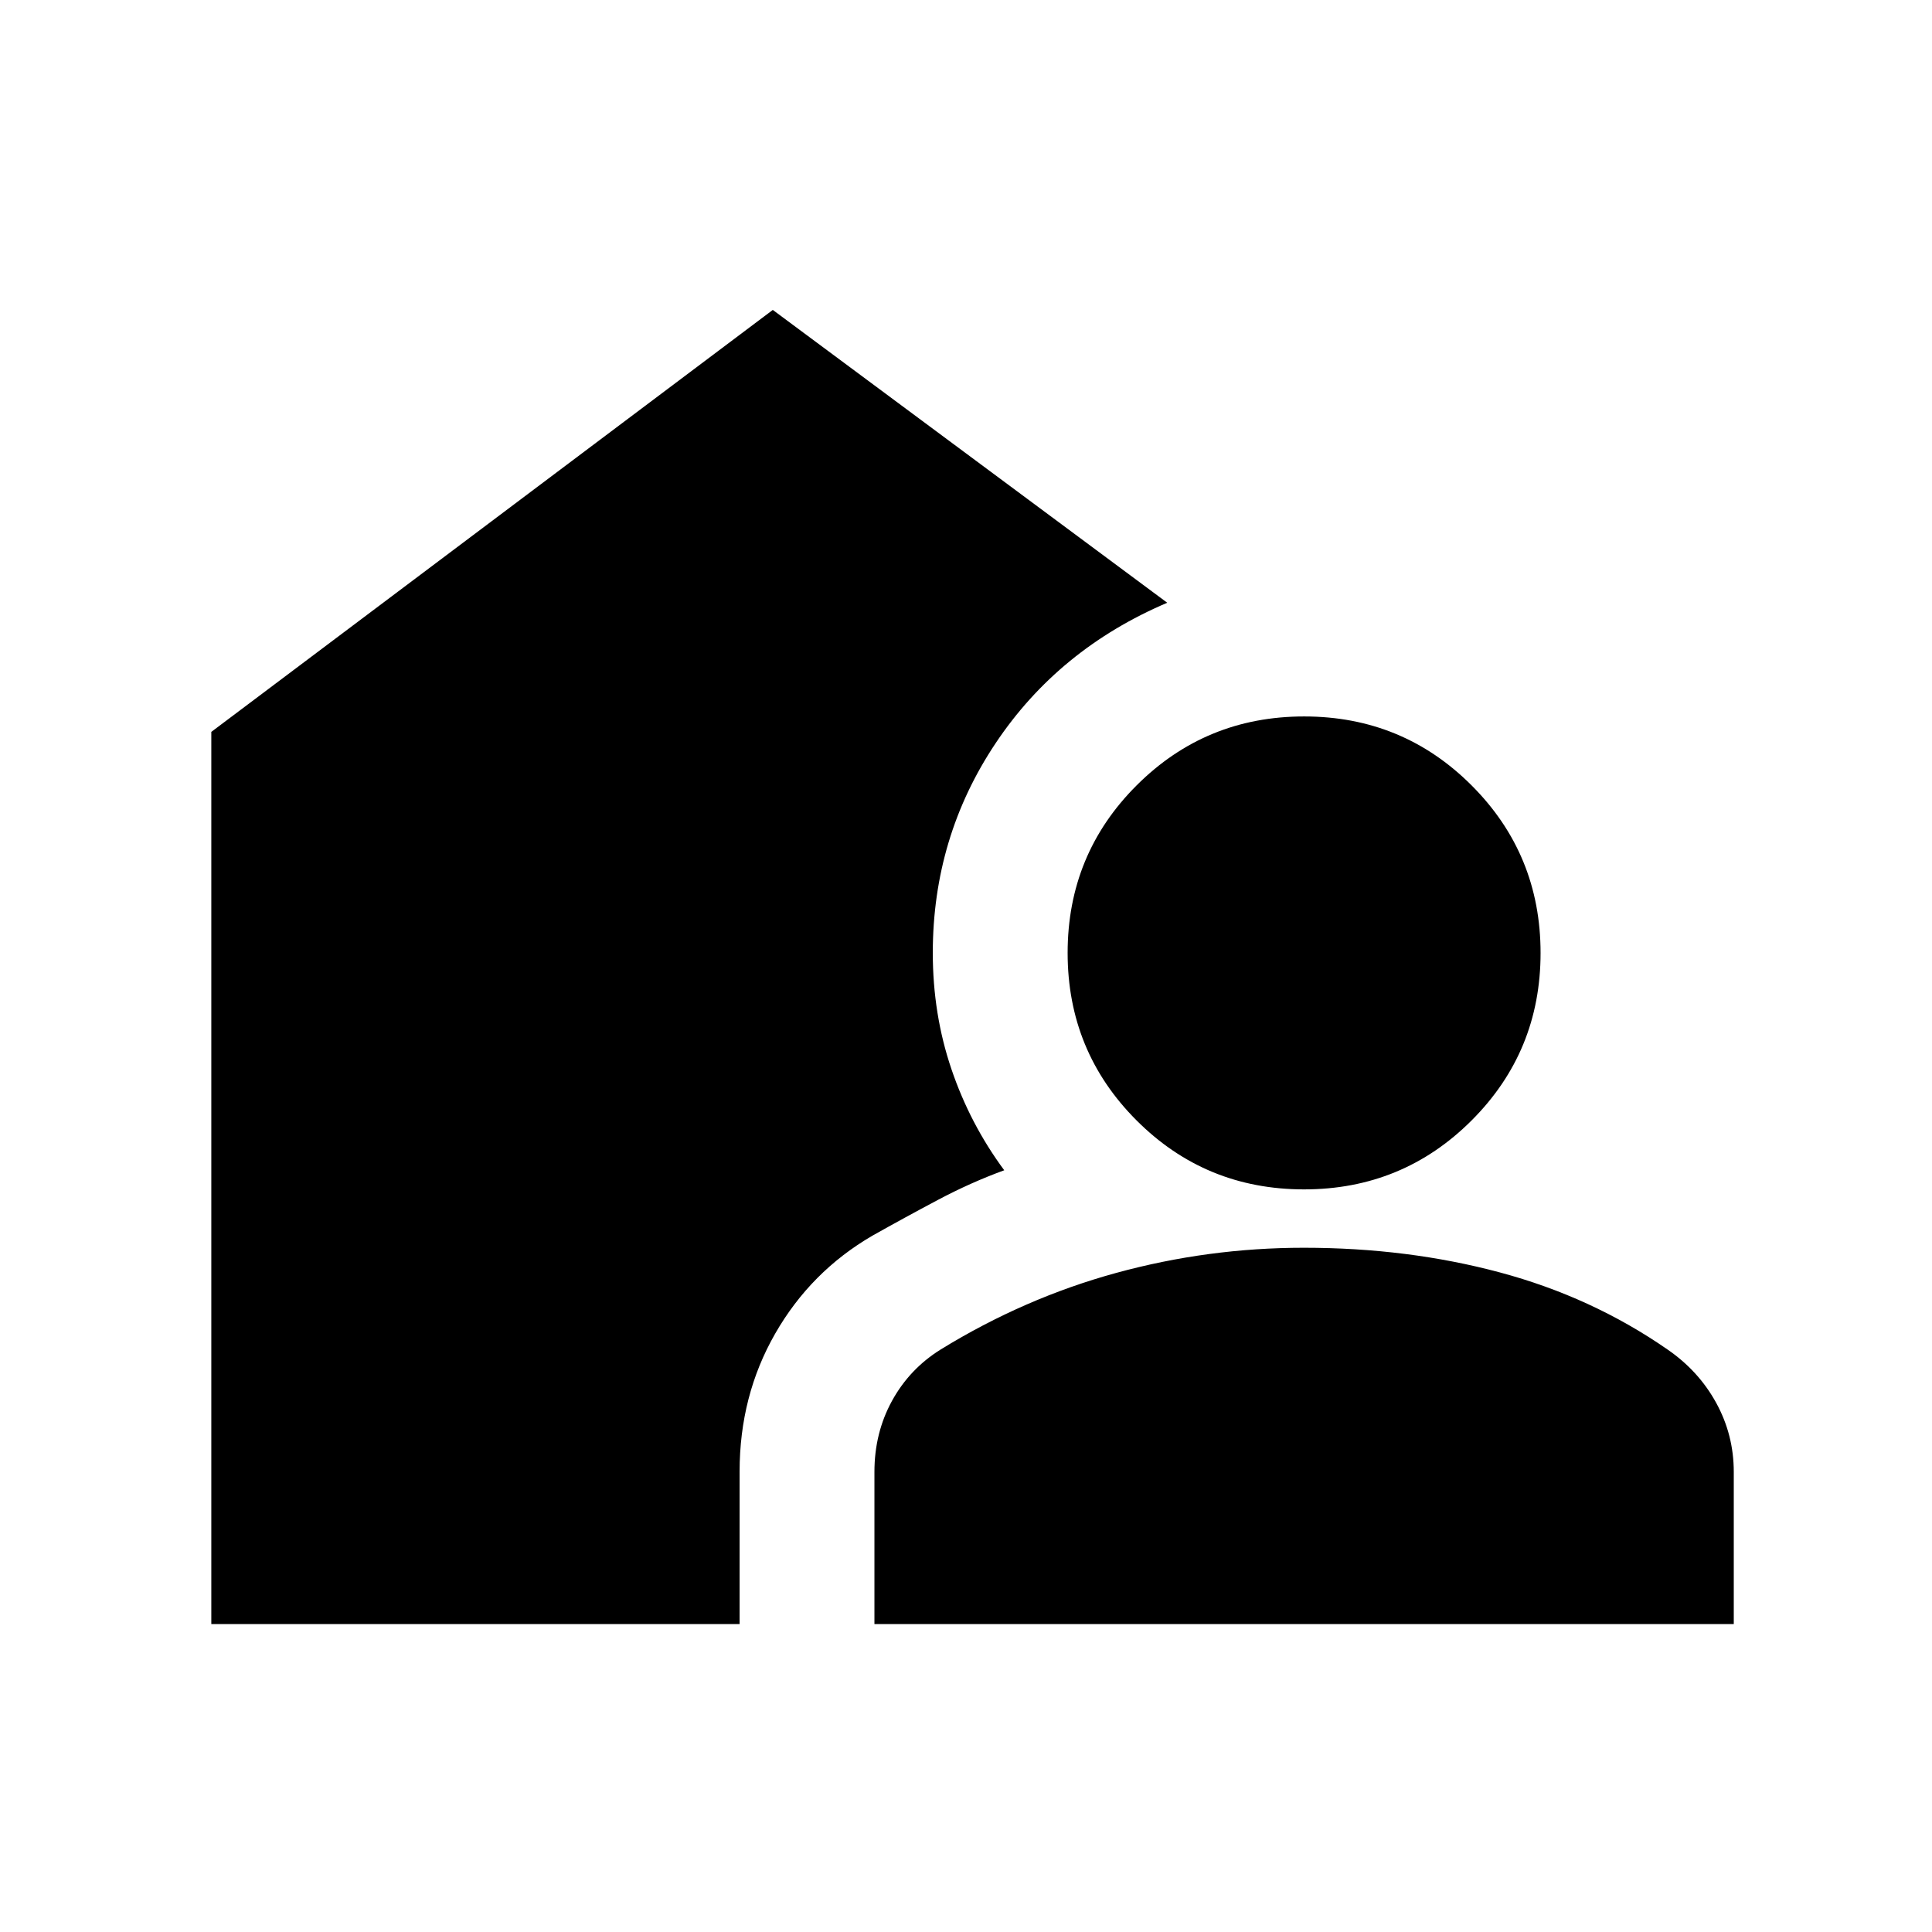 <svg xmlns="http://www.w3.org/2000/svg" height="20" viewBox="0 -960 960 960" width="20"><path d="M434.5-153v-75.65q0-19.35 8.73-35.27 8.73-15.92 24.27-25.58 41.5-25.5 87.14-38t93.25-12.5q51.61 0 97.36 12.25t83.25 38.25q15.54 10.66 24.27 26.58 8.73 15.93 8.73 34.28V-153h-427ZM105-153v-443.33L384-806l196 145.5q-54 23-85.25 69.75T463.5-486.5q0 30.44 9.25 57.72Q482-401.5 499-378.5q-16.5 6-33.02 14.76-16.52 8.76-32.48 17.74-30.62 17.8-48.31 48.65-17.69 30.85-17.69 68.6V-153H105Zm542.97-216q-48.97 0-83.22-34.28t-34.25-83.25q0-48.97 34.28-83.22T648.03-604q48.97 0 83.22 34.28t34.25 83.25q0 48.97-34.28 83.22T647.97-369Z"/></svg>